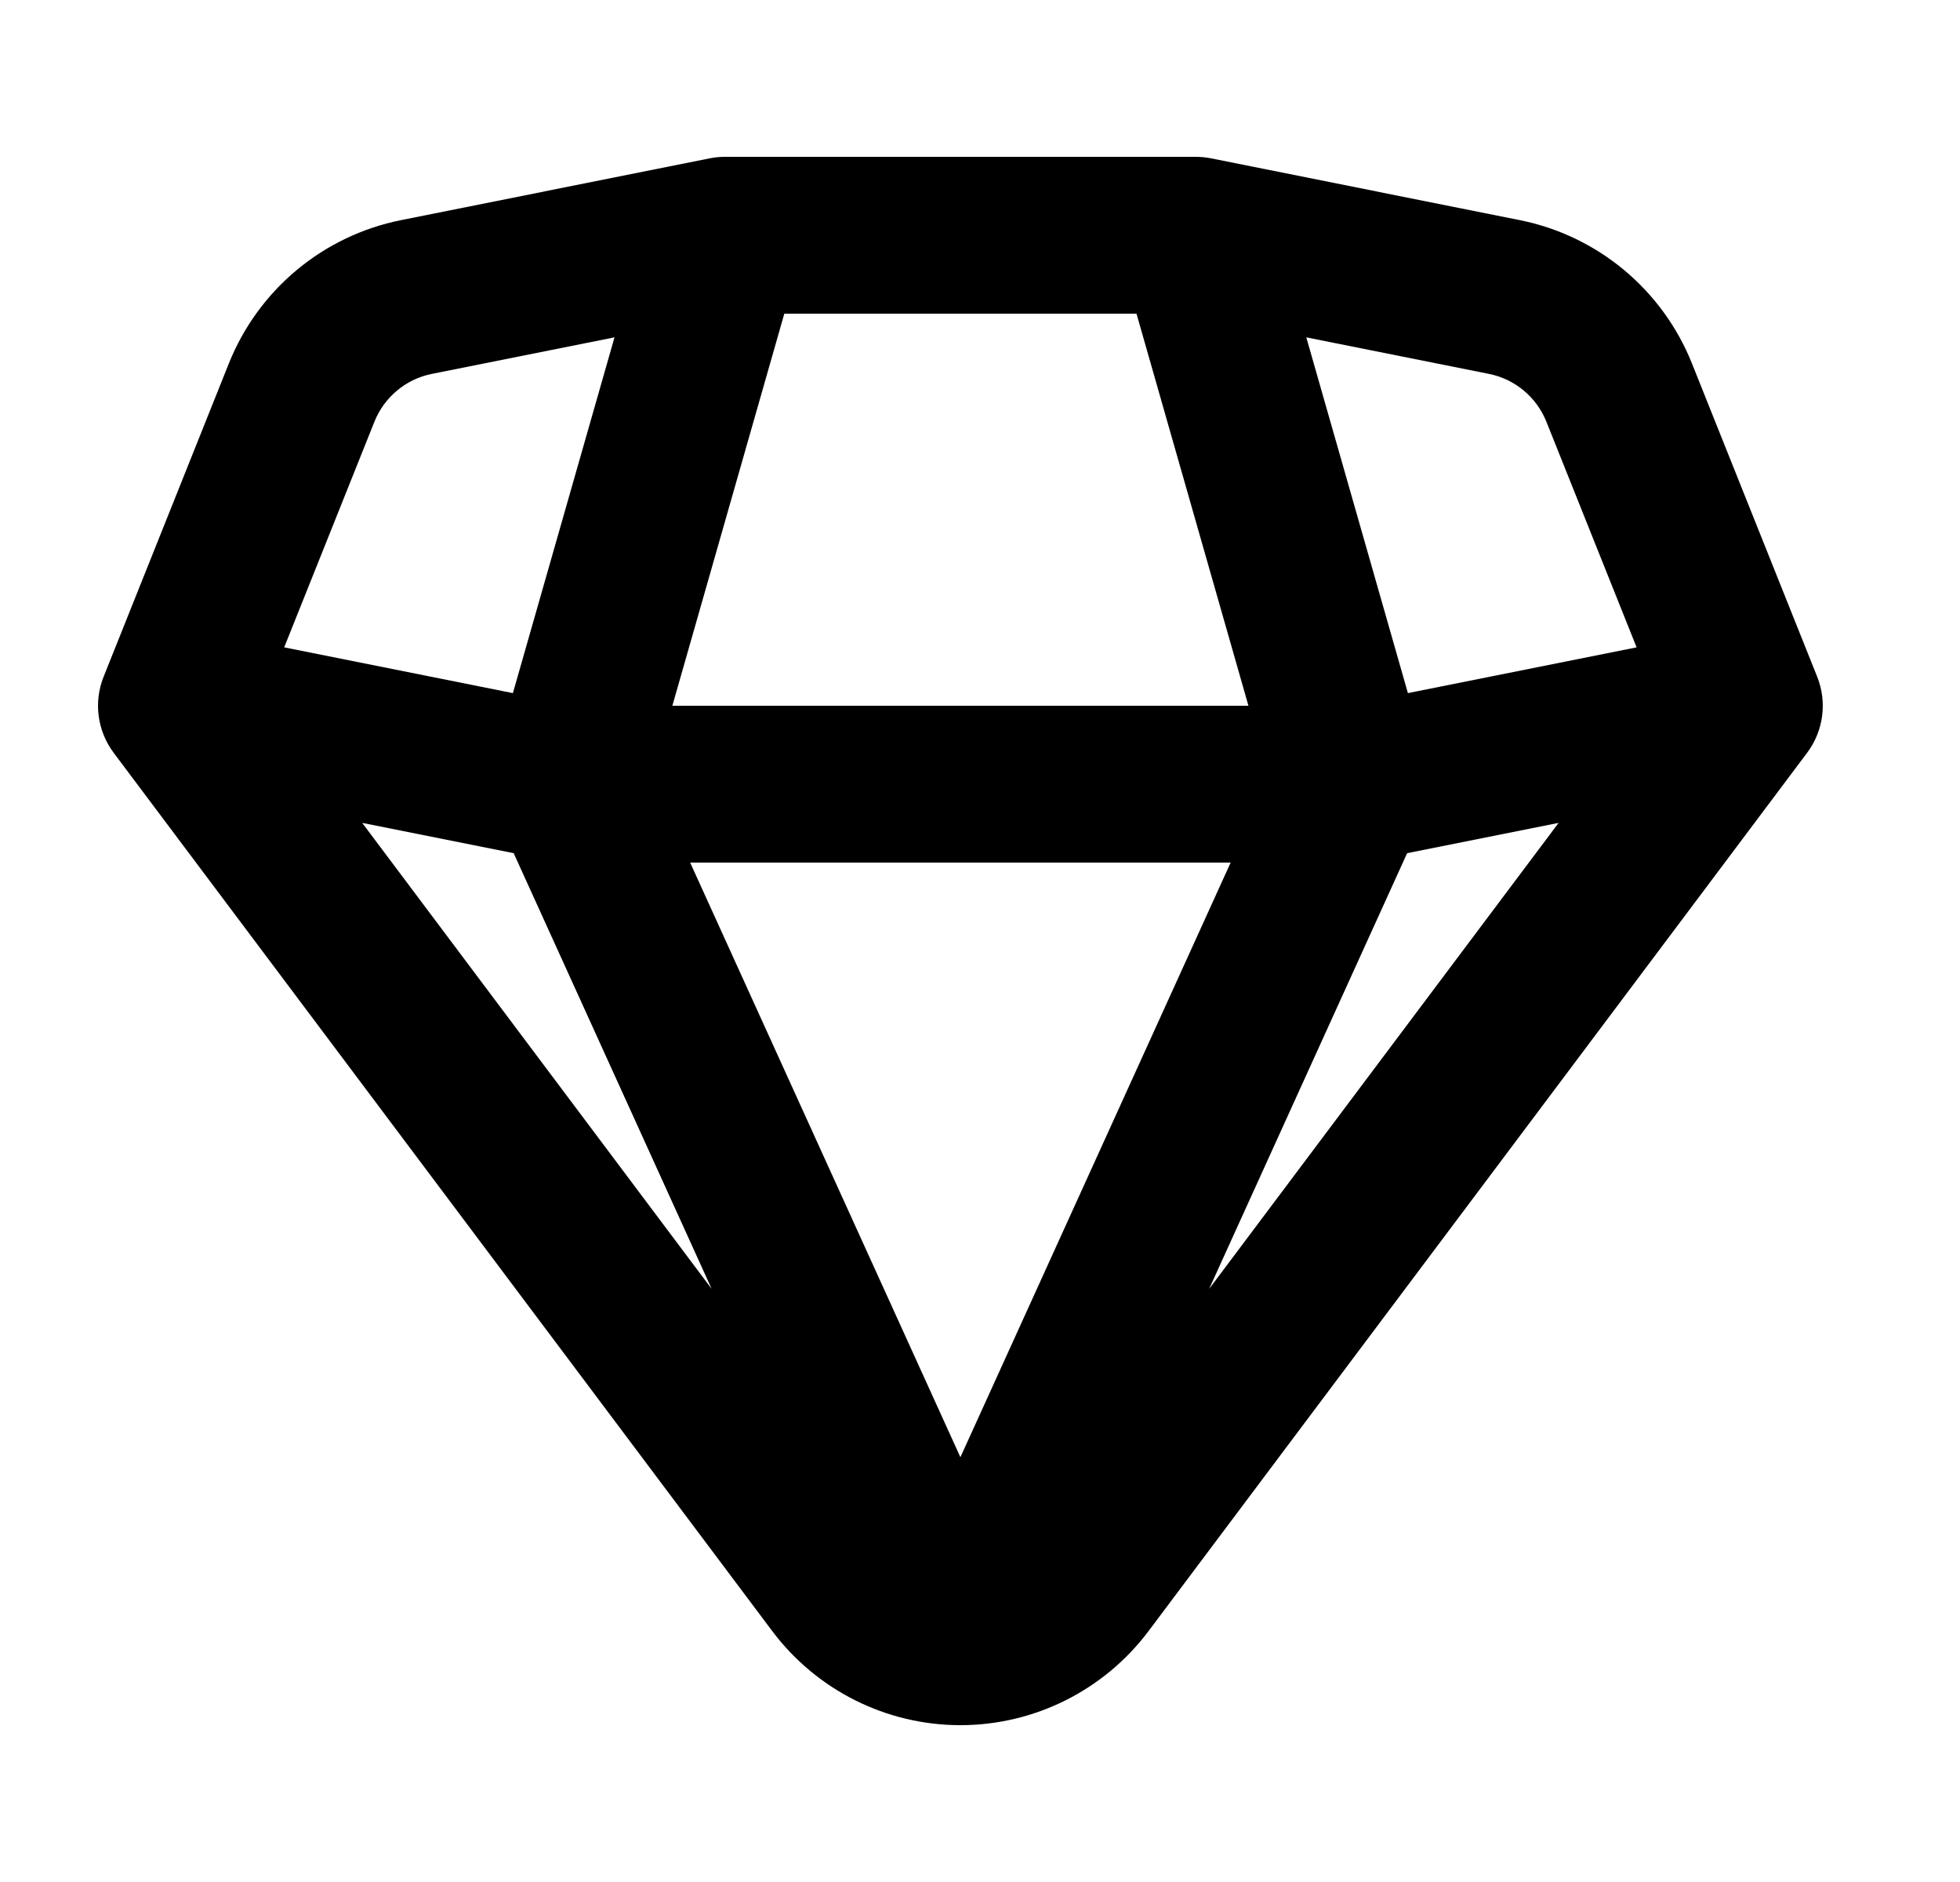 <svg width="25" height="24" viewBox="0 0 25 24" fill="none" xmlns="http://www.w3.org/2000/svg">
<path fill-rule="evenodd" clip-rule="evenodd" d="M9.25 2C9.184 2 9.118 2.006 9.054 2.019L5.116 2.807C4.122 3.006 3.296 3.693 2.919 4.635L1.322 8.629C1.192 8.953 1.241 9.321 1.45 9.6L9.85 20.8C10.417 21.555 11.306 22 12.25 22C13.194 22 14.083 21.555 14.65 20.8L23.05 9.6C23.259 9.321 23.308 8.953 23.178 8.629L21.581 4.635C21.204 3.693 20.378 3.006 19.384 2.807L15.446 2.019C15.382 2.006 15.316 2 15.25 2H9.25ZM19.88 10.494L15.423 16.436L17.948 10.88L19.88 10.494ZM20.875 8.255L17.958 8.839L16.662 4.302L18.991 4.768C19.323 4.834 19.598 5.064 19.724 5.377L20.875 8.255ZM8.576 9L10.004 4H14.496L15.924 9H8.576ZM12.25 18.583L8.803 11H15.697L12.25 18.583ZM9.077 16.436L6.552 10.88L4.62 10.494L9.077 16.436ZM4.776 5.377L3.625 8.255L6.542 8.839L7.838 4.302L5.508 4.768C5.177 4.834 4.902 5.064 4.776 5.377Z" fill="black"/>
</svg>
